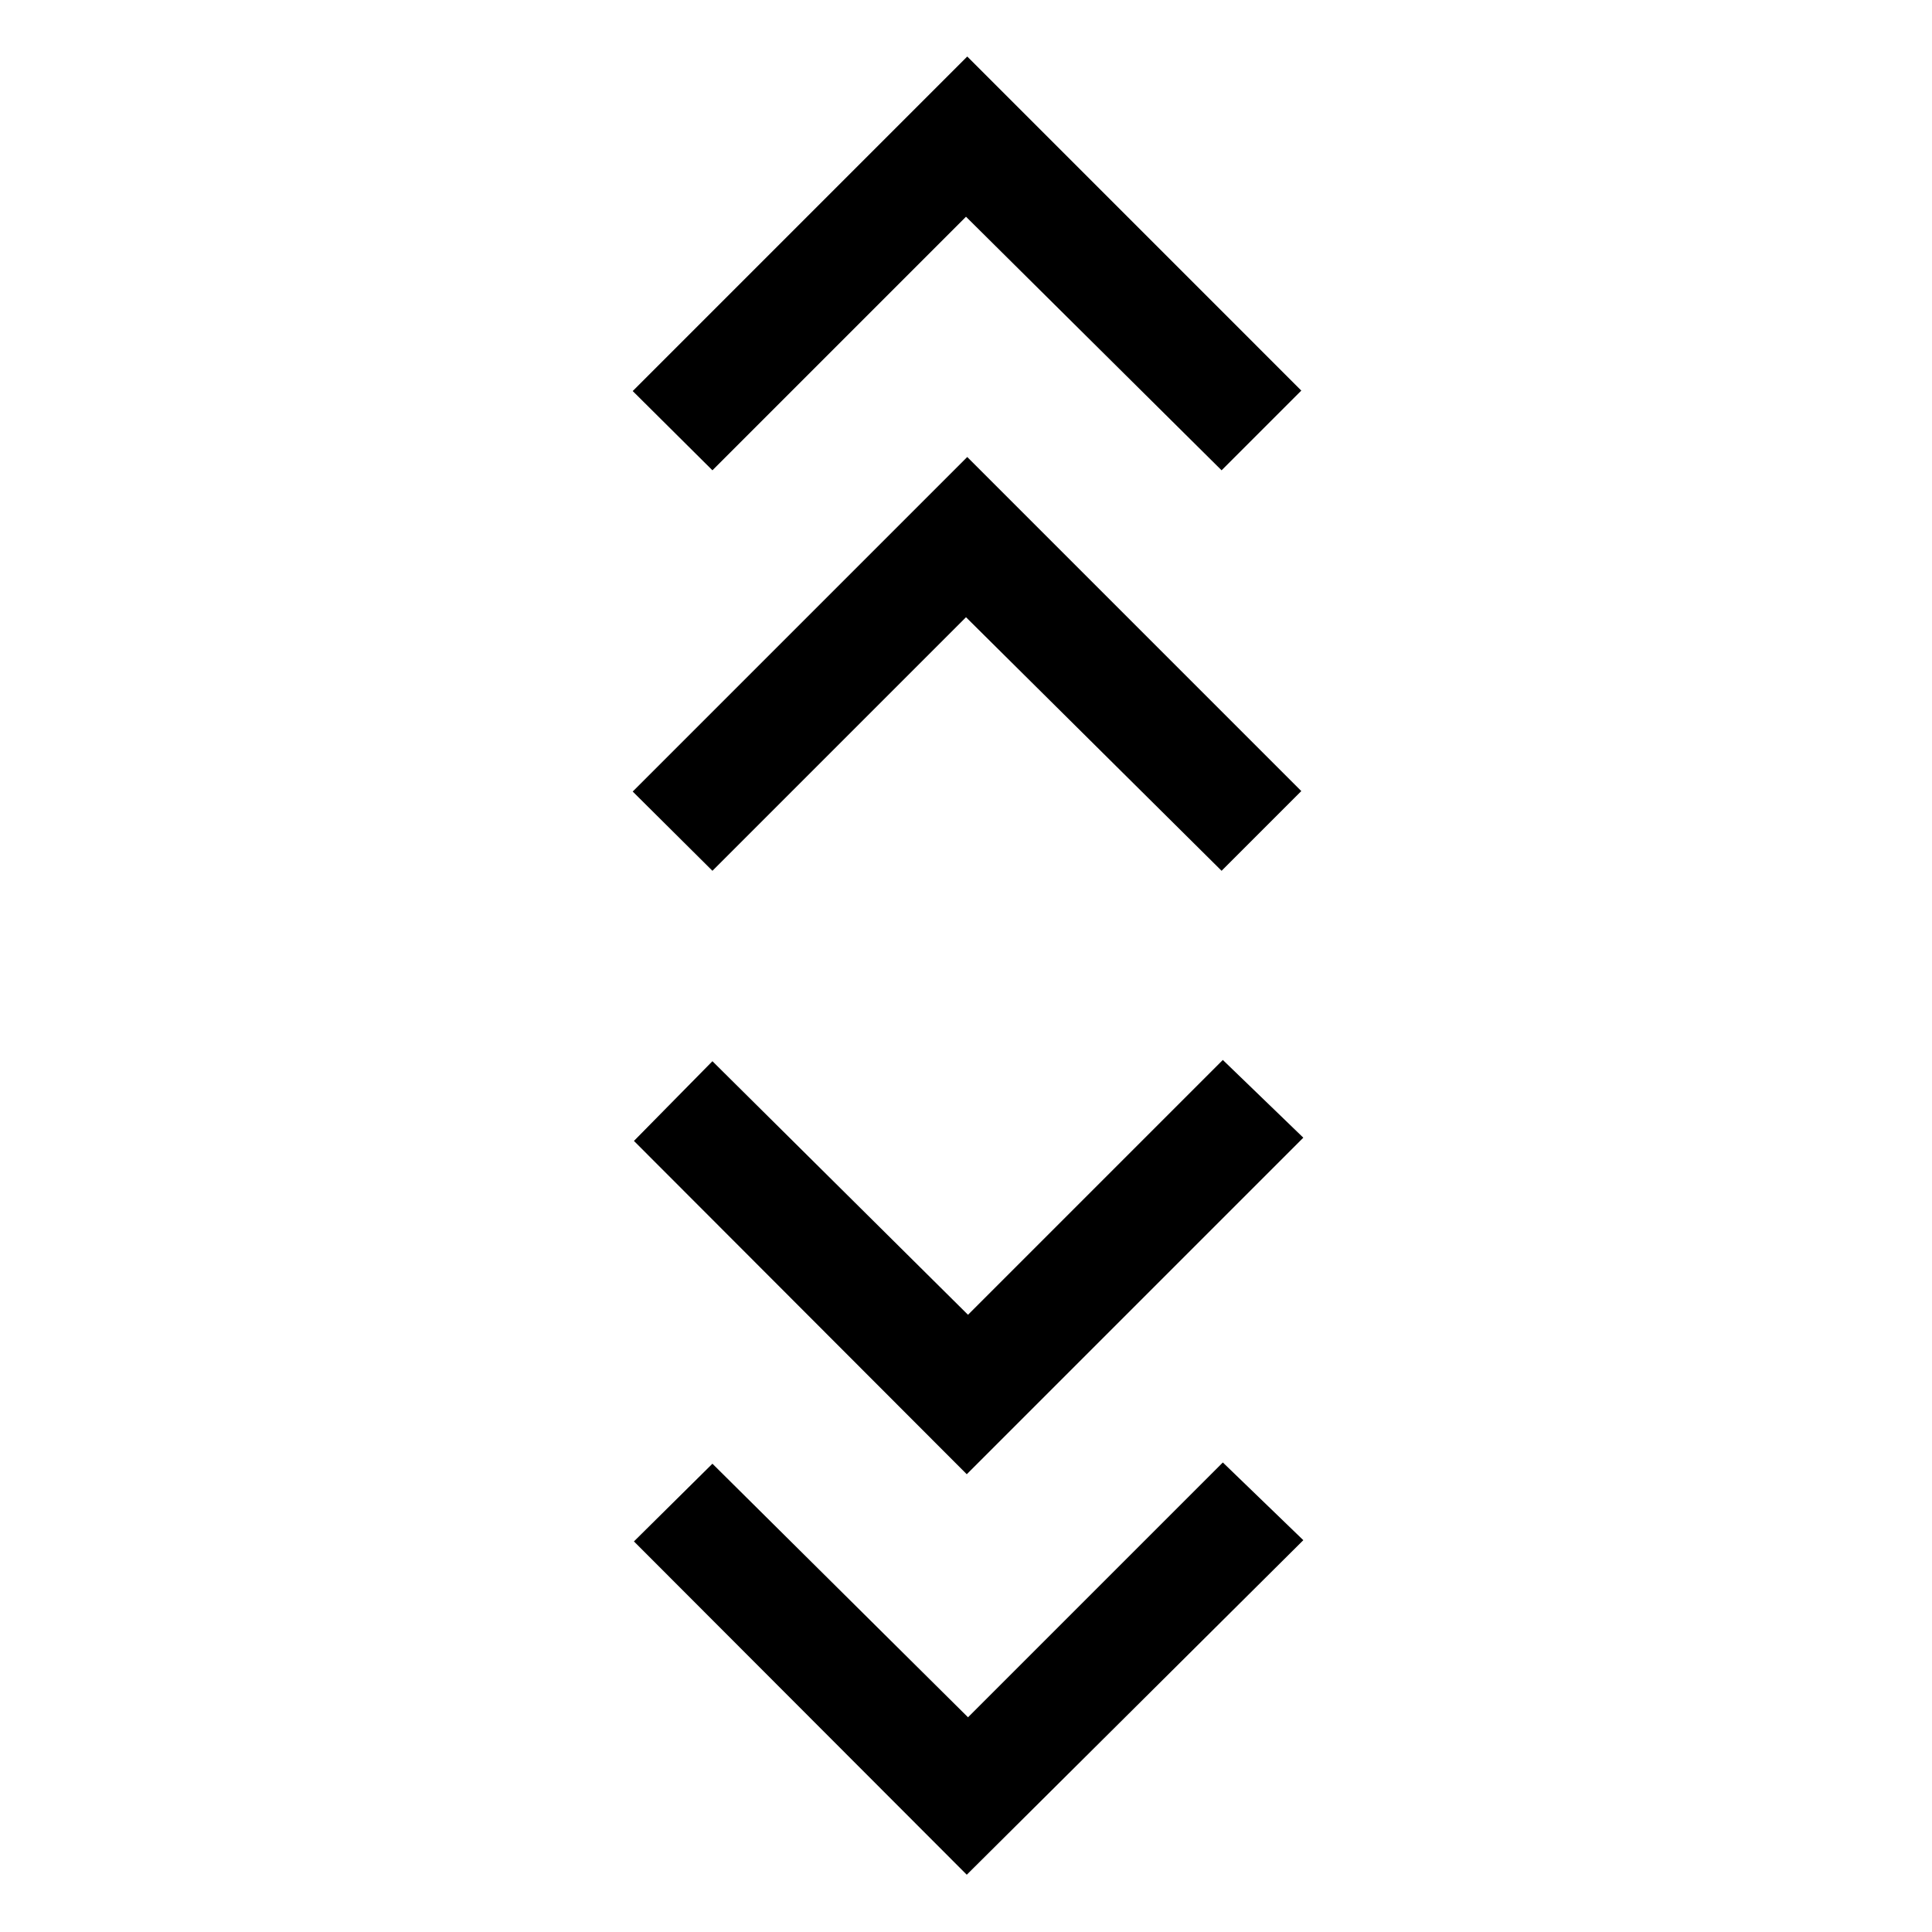 <svg xmlns="http://www.w3.org/2000/svg" height="48" viewBox="0 -960 960 960" width="48"><path d="M480.38-28.46 315-194.08l39-38.61 127 126 126.62-126.62 39.99 38.62L480.38-28.46Zm0-199L315-393.08l39-39.61 127 126 126.62-126.62 39.99 38.62-167.23 167.23ZM354-527.31l-39.61-39.38 166.23-166.23 165.99 166L607-527.31l-127-126-126 126Zm0-199-39.61-39.38 166.23-166.23 165.99 166L607-726.31l-127-126-126 126Z"/></svg>